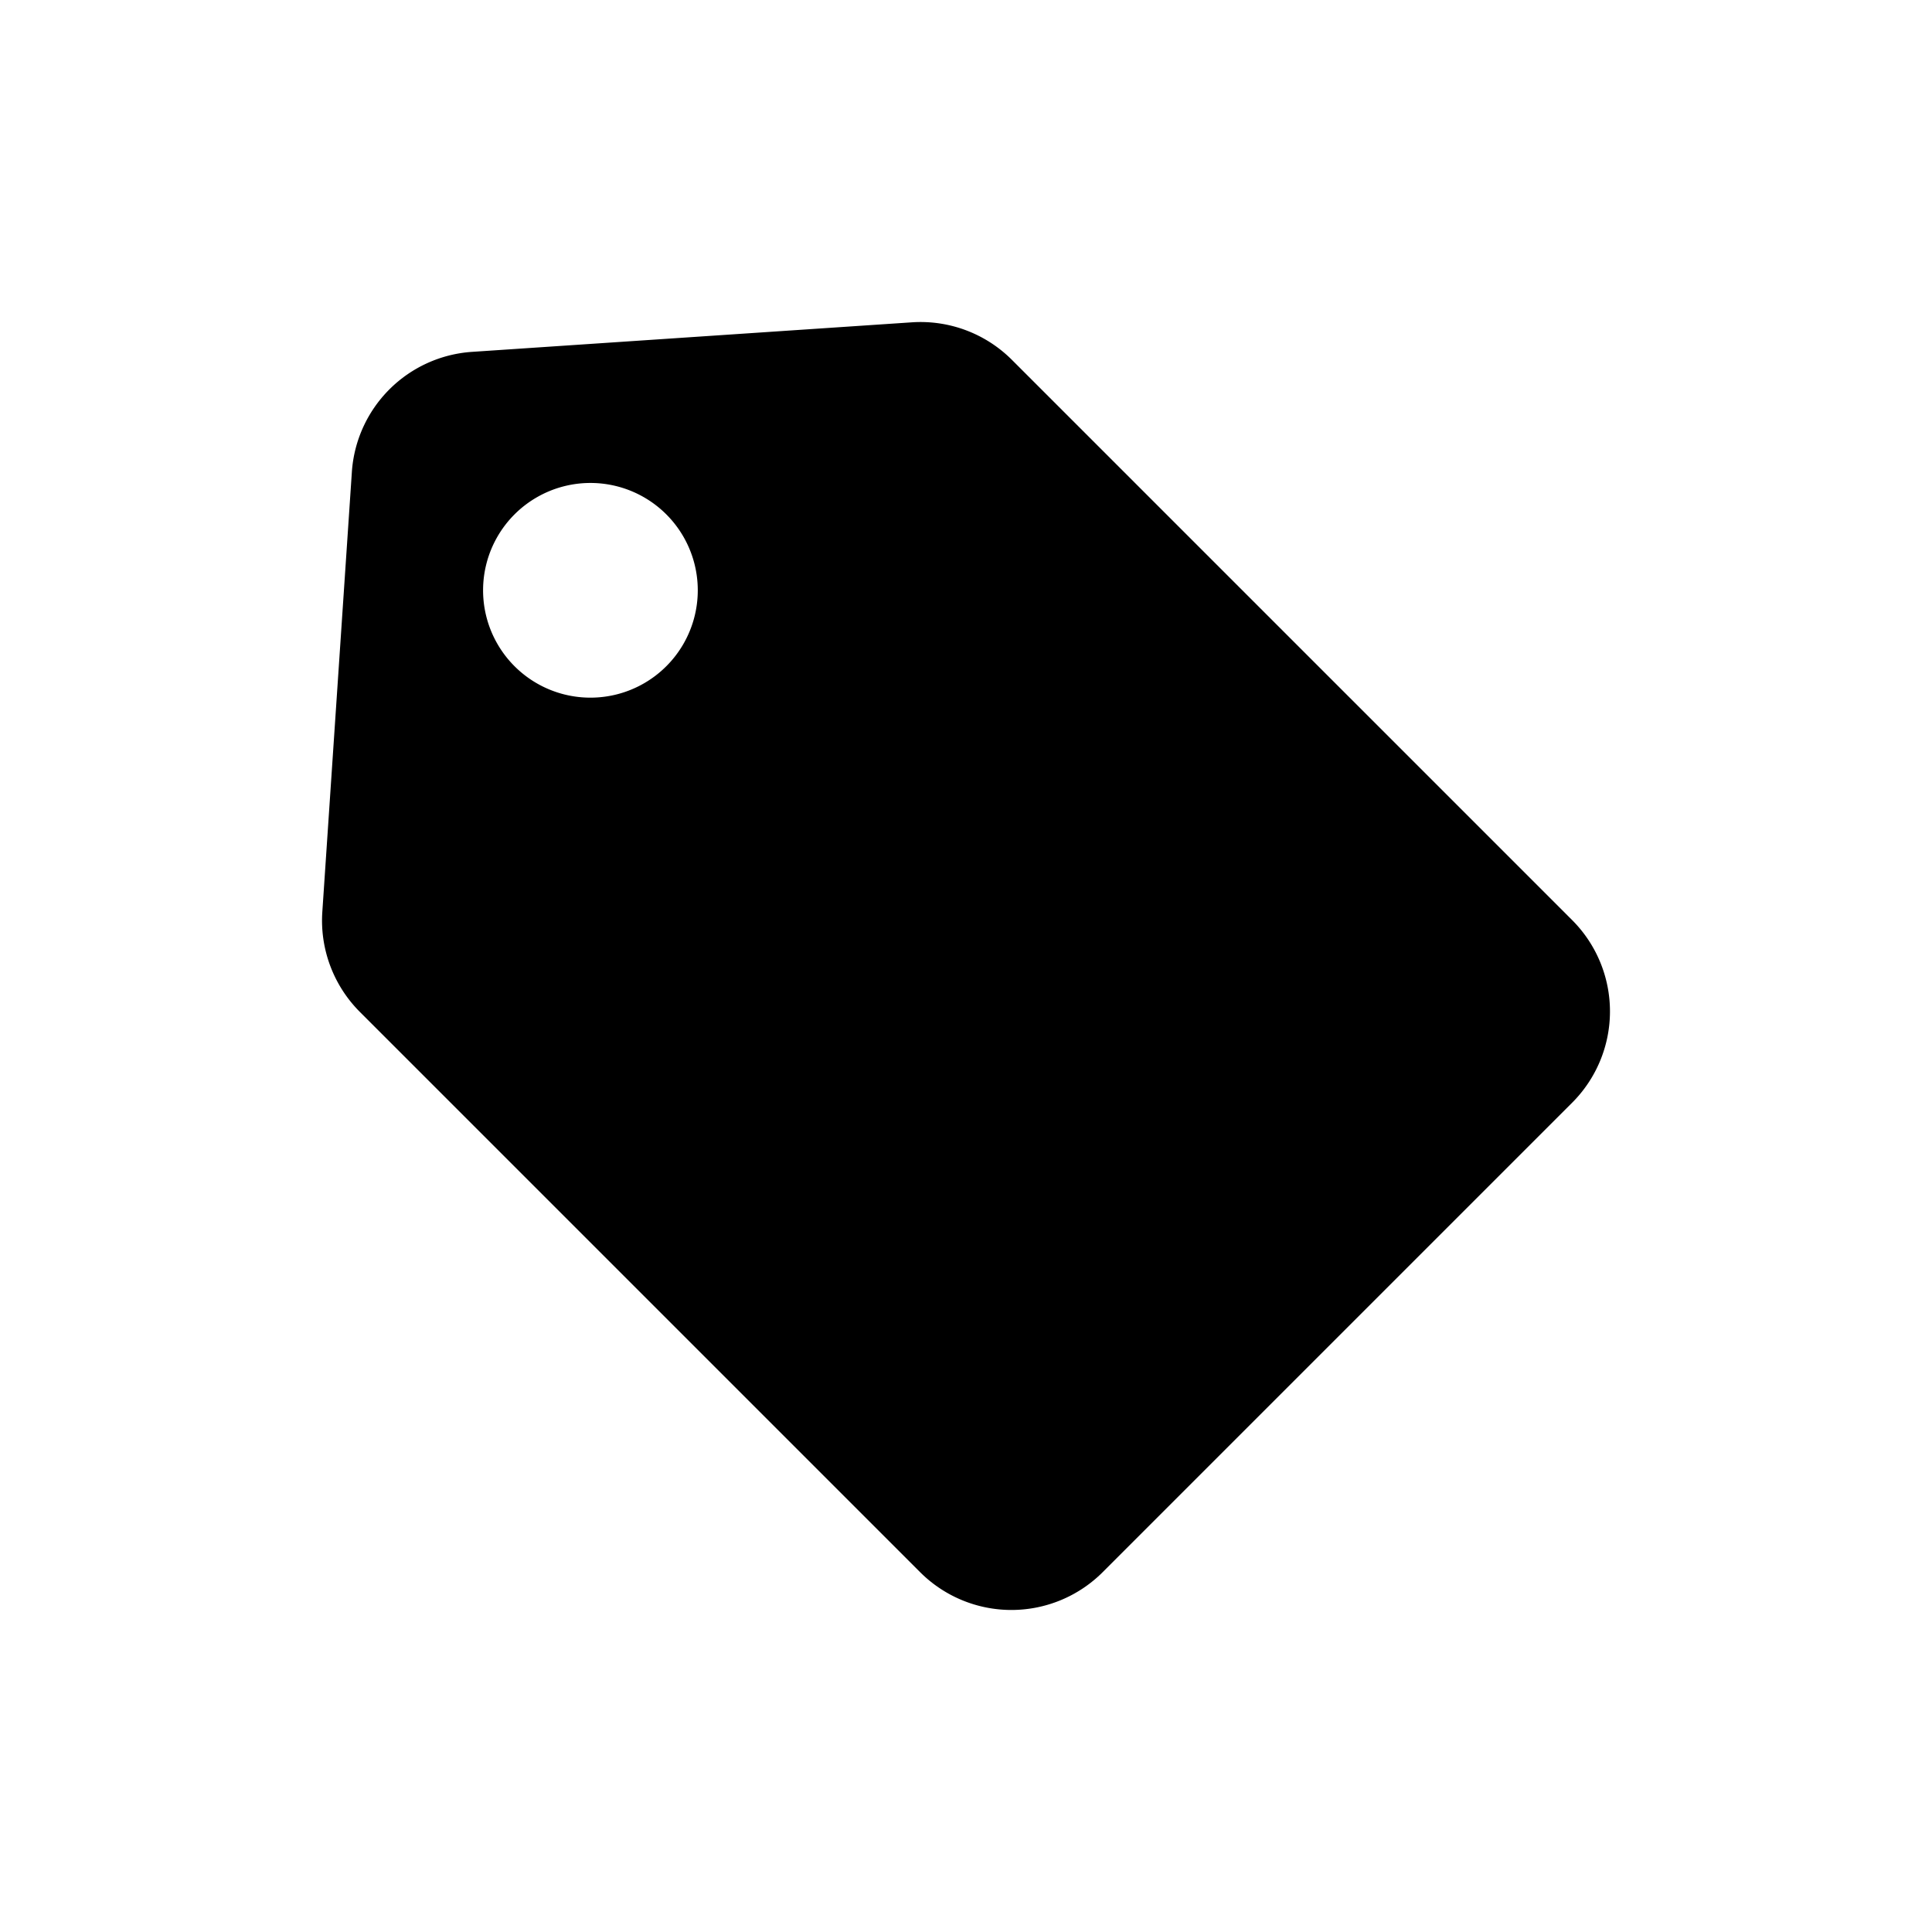 <svg viewBox="0 0 24 24" xmlns="http://www.w3.org/2000/svg"><path fill-rule="evenodd" clip-rule="evenodd" d="M13.698 19.53l5.832-5.832a1.604 1.604 0 000-2.268l-6.96-6.96a1.604 1.604 0 00-1.242-.466l-5.465.367a1.604 1.604 0 00-1.492 1.492l-.367 5.465c-.031.462.139.914.466 1.242l6.96 6.96a1.604 1.604 0 002.268 0zM8.668 7.333a1.333 1.333 0 11-2.667 0 1.333 1.333 0 012.667 0z" fill="currentColor"/></svg>